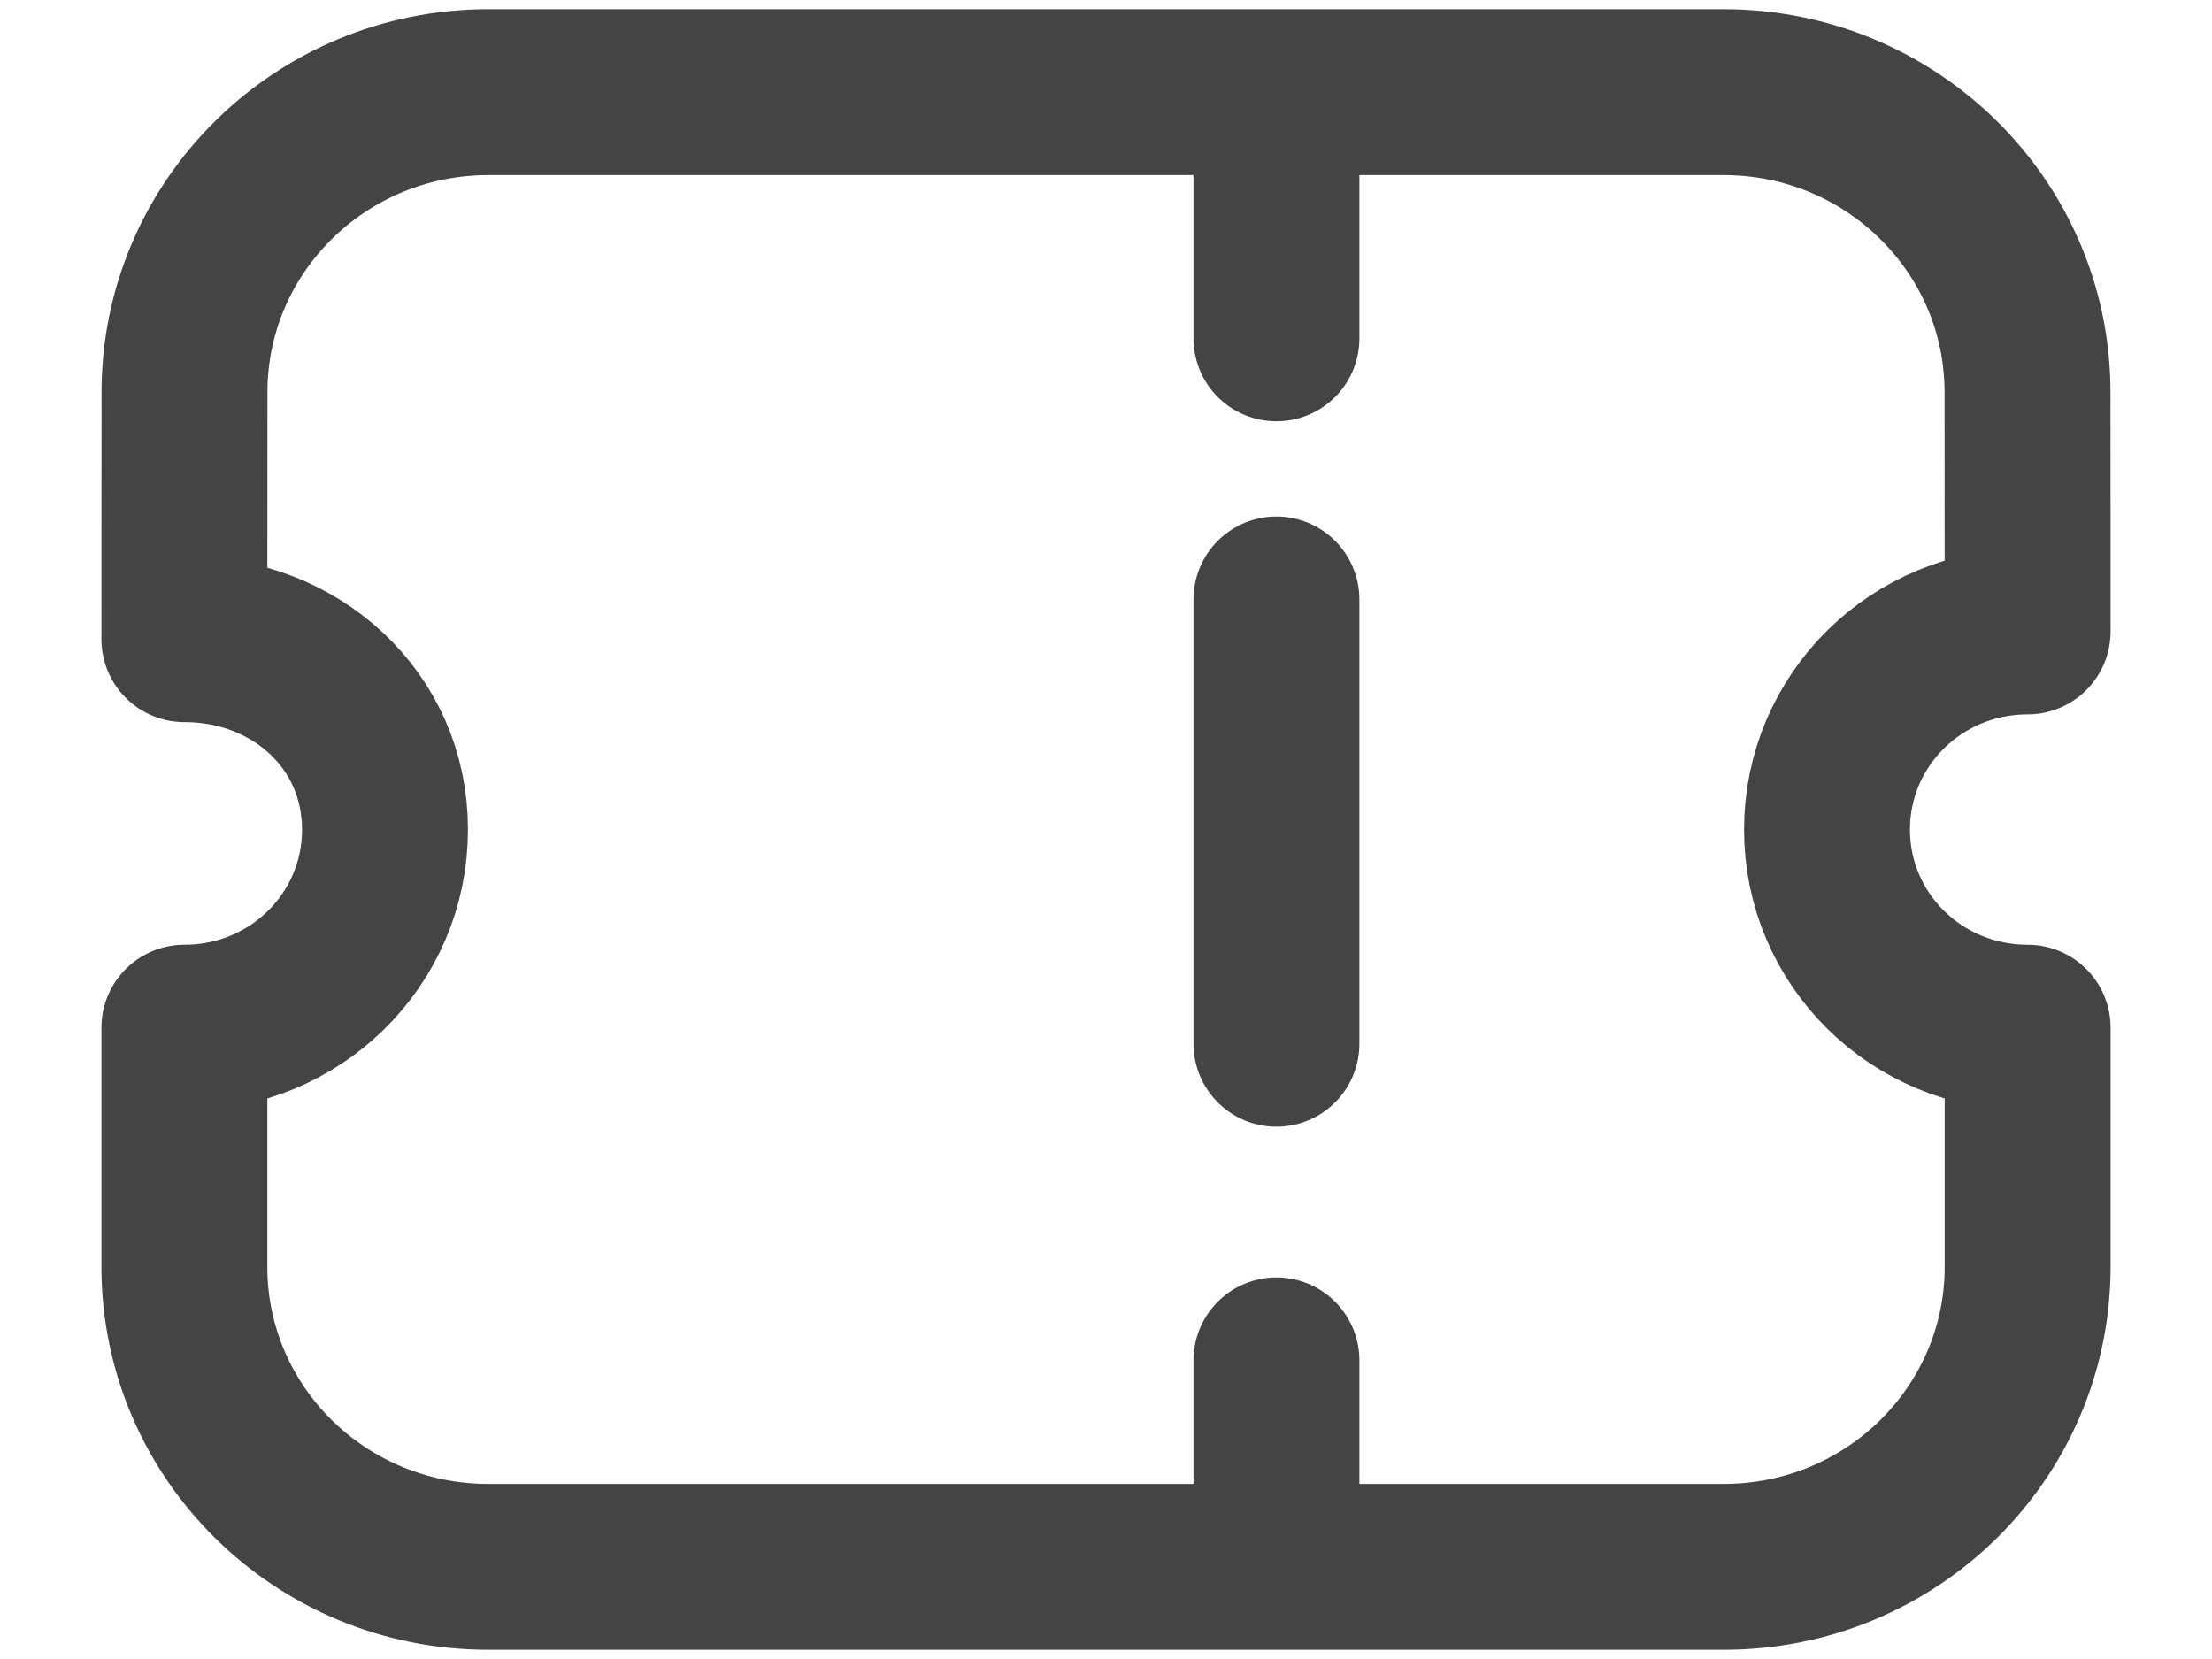 <svg width="20" height="15" viewBox="0 0 20 15" fill="none" xmlns="http://www.w3.org/2000/svg">
<path d="M11.541 1.042V3.059" stroke="#444444" stroke-width="1.5" stroke-linecap="round" stroke-linejoin="round"/>
<path d="M11.541 12.3V13.987" stroke="#444444" stroke-width="1.5" stroke-linecap="round" stroke-linejoin="round"/>
<path d="M11.541 9.437V5.42" stroke="#444444" stroke-width="1.5" stroke-linecap="round" stroke-linejoin="round"/>
<path fill-rule="evenodd" clip-rule="evenodd" d="M15.585 14.167C17.104 14.167 18.333 12.952 18.333 11.453V9.292C17.329 9.292 16.519 8.493 16.519 7.501C16.519 6.509 17.329 5.709 18.333 5.709L18.332 3.547C18.332 2.048 17.102 0.833 15.584 0.833H4.416C2.898 0.833 1.668 2.048 1.668 3.547L1.667 5.779C2.671 5.779 3.481 6.509 3.481 7.501C3.481 8.493 2.671 9.292 1.667 9.292V11.453C1.667 12.952 2.896 14.167 4.415 14.167H15.585Z" stroke="#444444" stroke-width="1.5" stroke-linecap="round" stroke-linejoin="round"/>
</svg>
